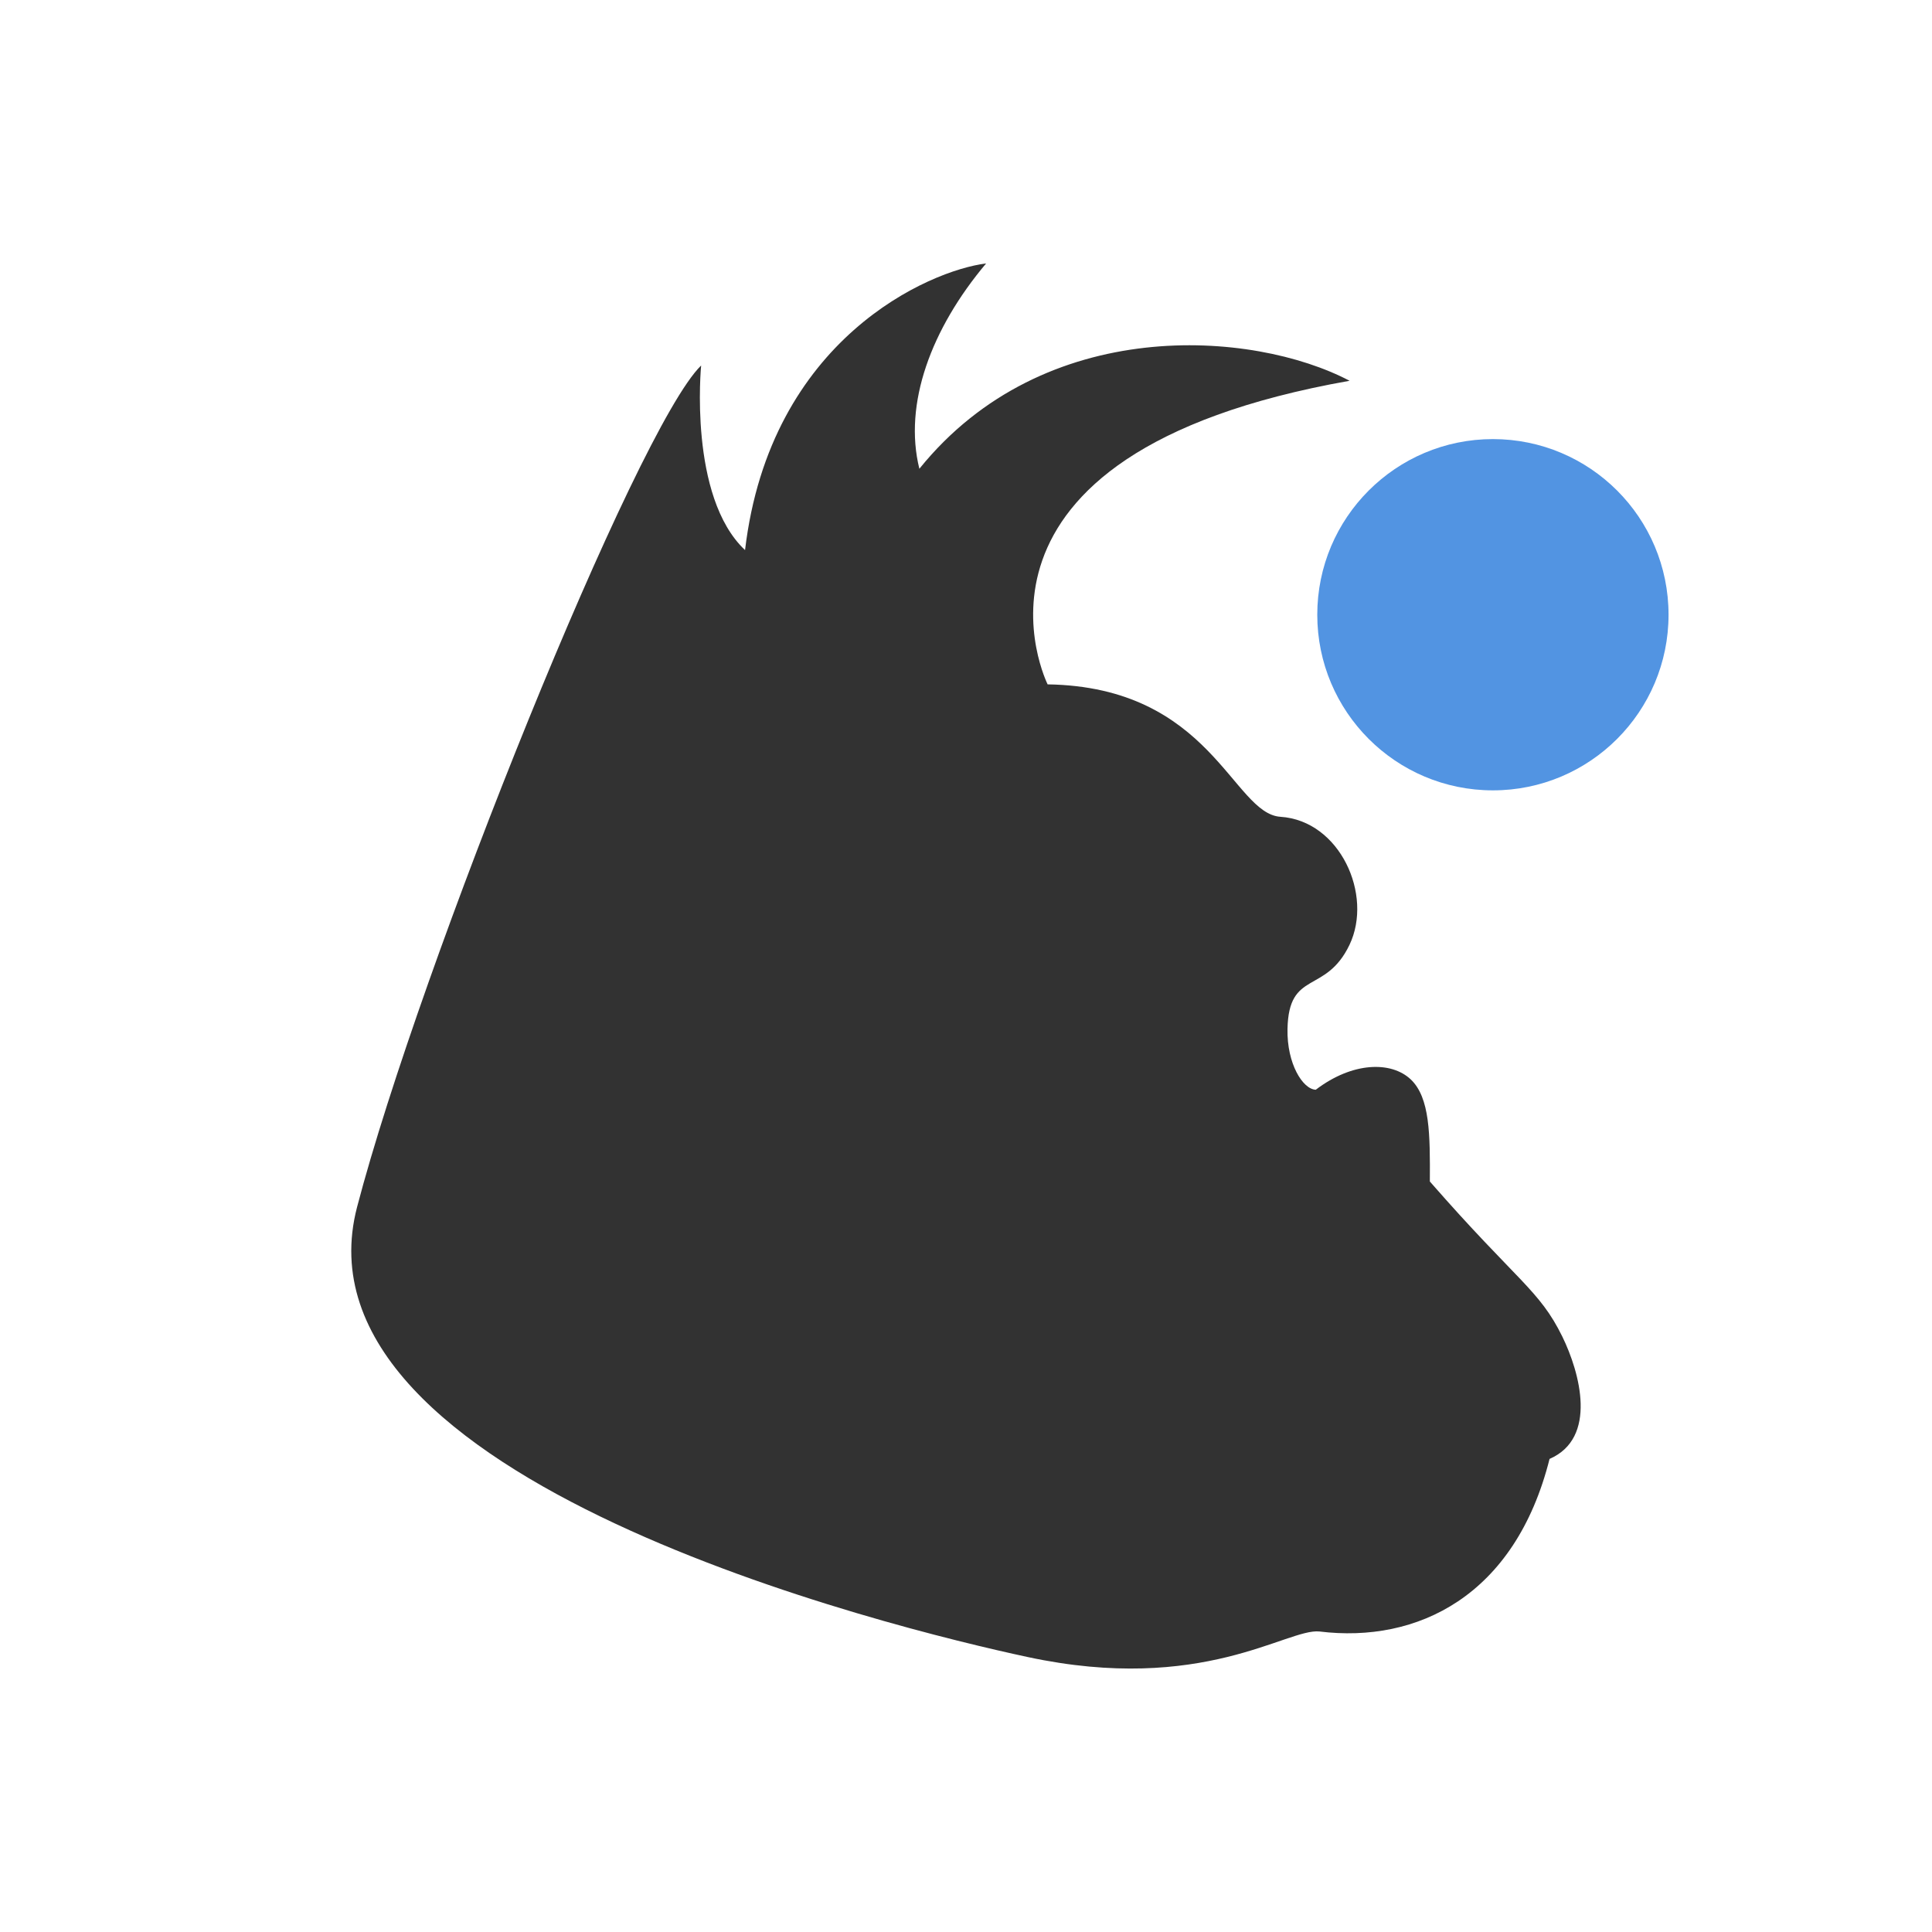 <svg xmlns="http://www.w3.org/2000/svg" width="22" height="22"><path fill-rule="evenodd" d="M11.928 7.793c1.864.028 2.108 1.473 2.653 1.508.676.044 1.058.888.786 1.458-.273.57-.692.28-.706.958-.008.395.174.687.322.692.42-.32.86-.326 1.081-.118.22.208.221.63.218 1.163.996 1.14 1.245 1.23 1.508 1.765.203.415.403 1.156-.145 1.394-.393 1.564-1.508 2.102-2.62 1.965-.371-.038-1.331.718-3.322.291-1.54-.33-8.448-2.017-7.637-5.124.717-2.74 3.185-8.872 3.918-9.583 0 0-.147 1.494.5 2.102.285-2.41 2.106-3.186 2.745-3.264-.626.744-.943 1.599-.76 2.338 1.42-1.76 3.798-1.581 4.899-1.002-4.747.84-3.438 3.458-3.438 3.458z" fill="currentColor" color="#323232"/><circle cx="17" cy="7" r="2" fill="currentColor" color="#5294e2"/></svg>